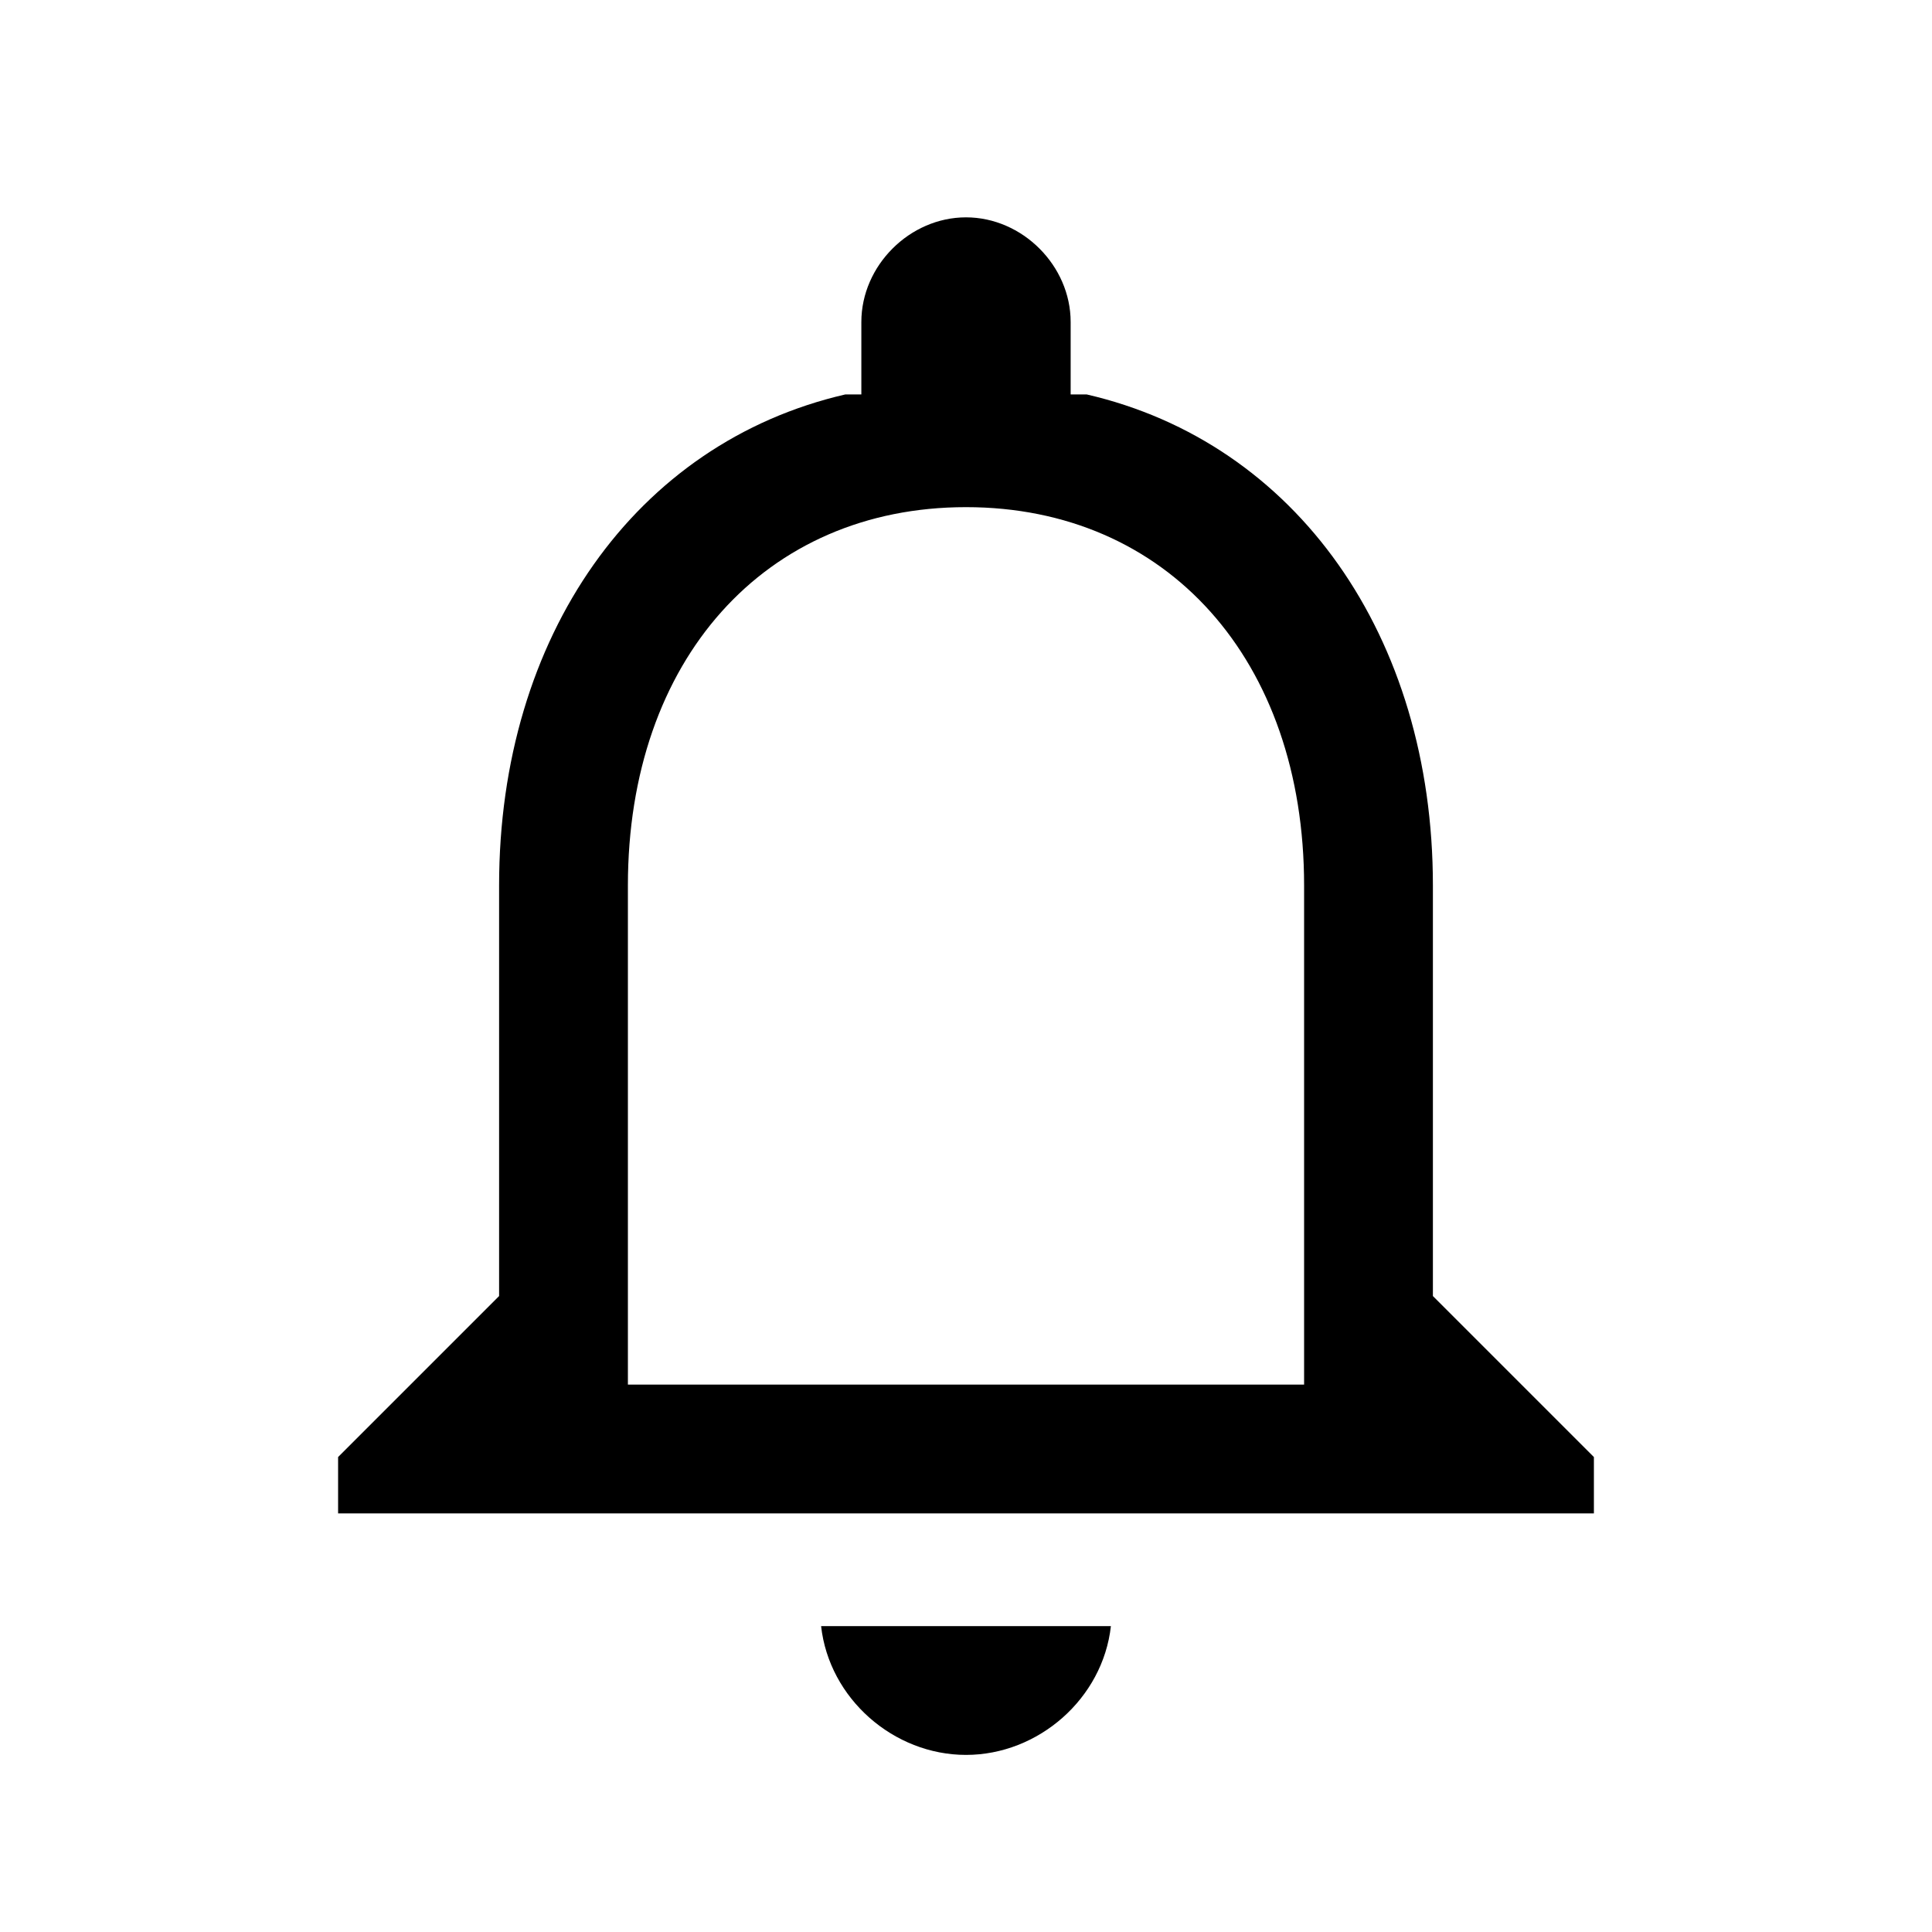 <?xml version="1.0" encoding="utf-8"?>
<!-- Generator: Adobe Illustrator 23.1.1, SVG Export Plug-In . SVG Version: 6.00 Build 0)  -->
<svg version="1.1" id="Layer_1" xmlns="http://www.w3.org/2000/svg" xmlns:xlink="http://www.w3.org/1999/xlink" x="0px" y="0px"
	 viewBox="0 0 24 24" style="enable-background:new 0 0 24 24;" xml:space="preserve">
<style type="text/css">
	.st0{fill:none;}
</style>
<path class="st0" d="M0,0h24v24H0V0z"/>
<g>
	<path d="M10.2,20.2c0.1,0.9,0.9,1.6,1.8,1.6s1.7-0.7,1.8-1.6H10.2z"/>
	<path d="M6.2,11v5v0.1l-0.1,0.1l-1.9,1.9v0.7h15.6v-0.7l-1.9-1.9l-0.1-0.1V16v-5c0-3.1-1.7-5.5-4.3-6.1l-0.2,0V4.7V4
		c0-0.7-0.6-1.3-1.3-1.3S10.7,3.3,10.7,4v0.7v0.2l-0.2,0C7.9,5.5,6.2,7.9,6.2,11z M12,6.3c2.5,0,4.2,1.9,4.2,4.7v6v0.2H16H8H7.8V17
		v-6C7.8,8.2,9.5,6.3,12,6.3z"/>
</g>
</svg>
